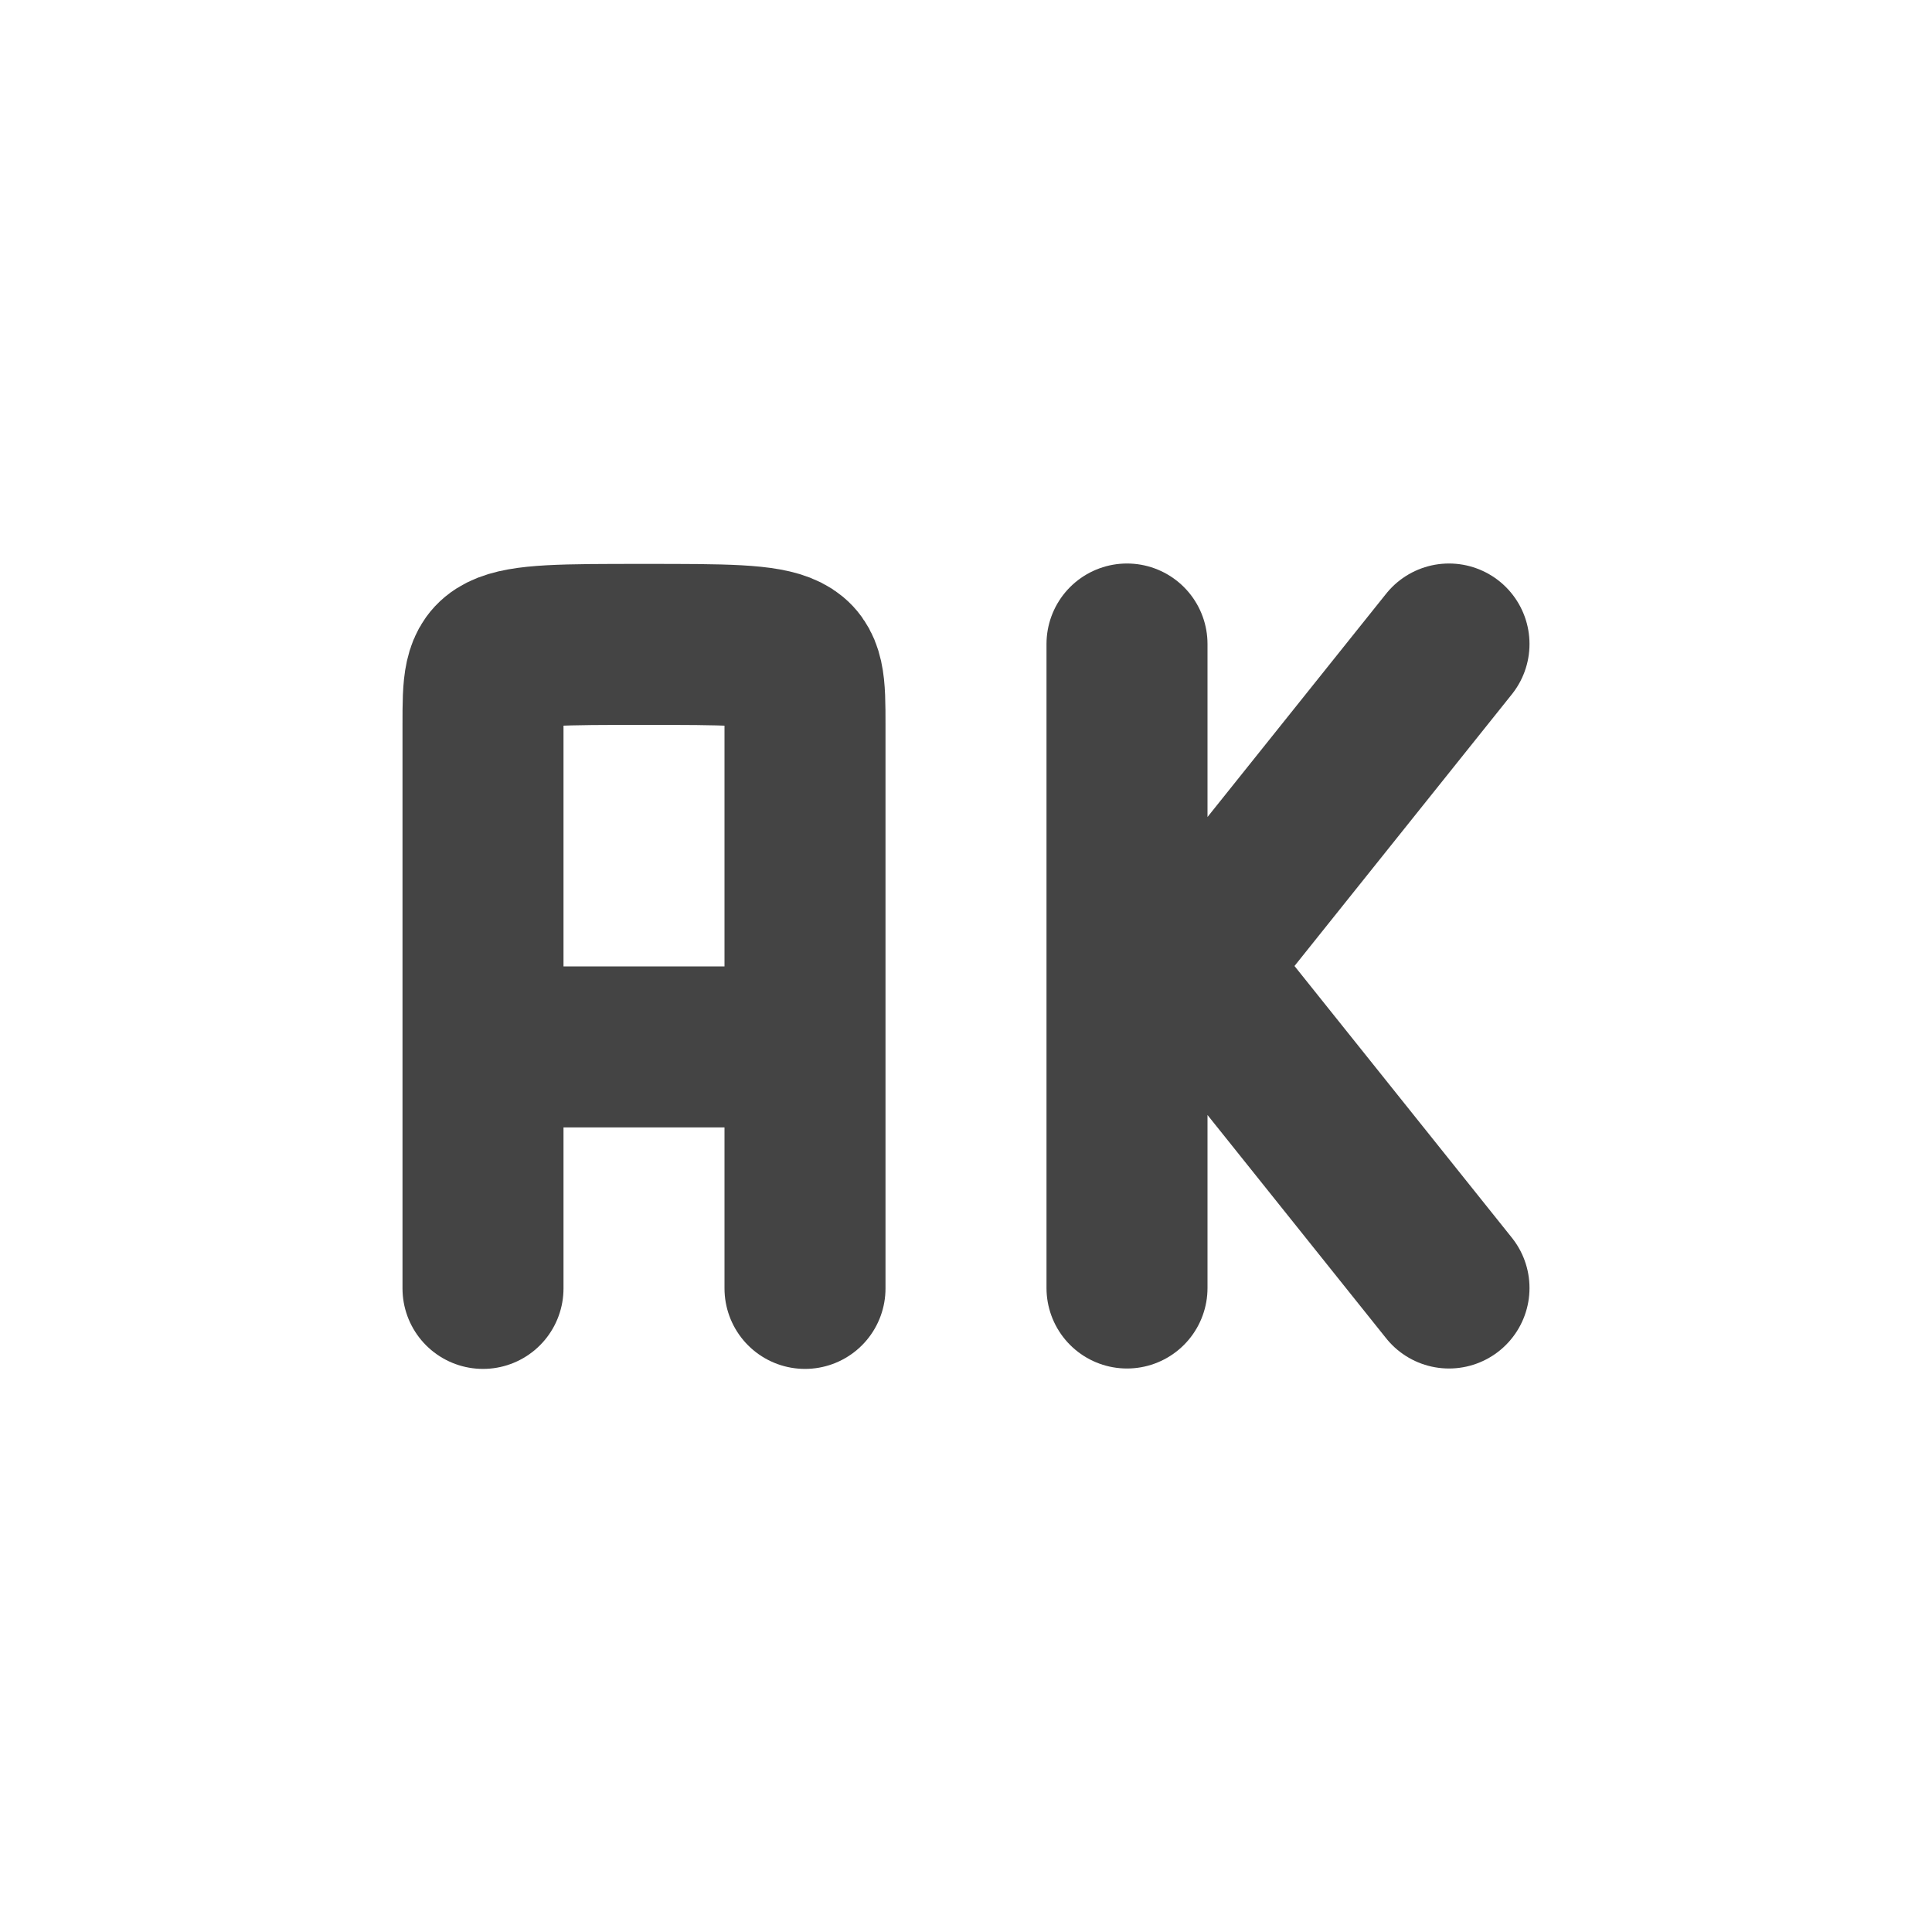 <svg height="24" width="24" xmlns="http://www.w3.org/2000/svg">
  <g transform="translate(1 1)">
    <path d="m0 0h22v22h-22z" opacity="0"/>
    <g fill="none" stroke="#444" stroke-linecap="round" stroke-width="2">
      <path d="m5 12.005h4m-4 3v-6m4 6v-6m-4 0-0-1c0-1 0-1 2-1 2-0 2.0 0 2 1l0.0 1" stroke-linejoin="bevel"/>
      <path d="m17 15-4-5m4-3-4 5m0 3v-8"/>
    </g>
  </g>
</svg>
